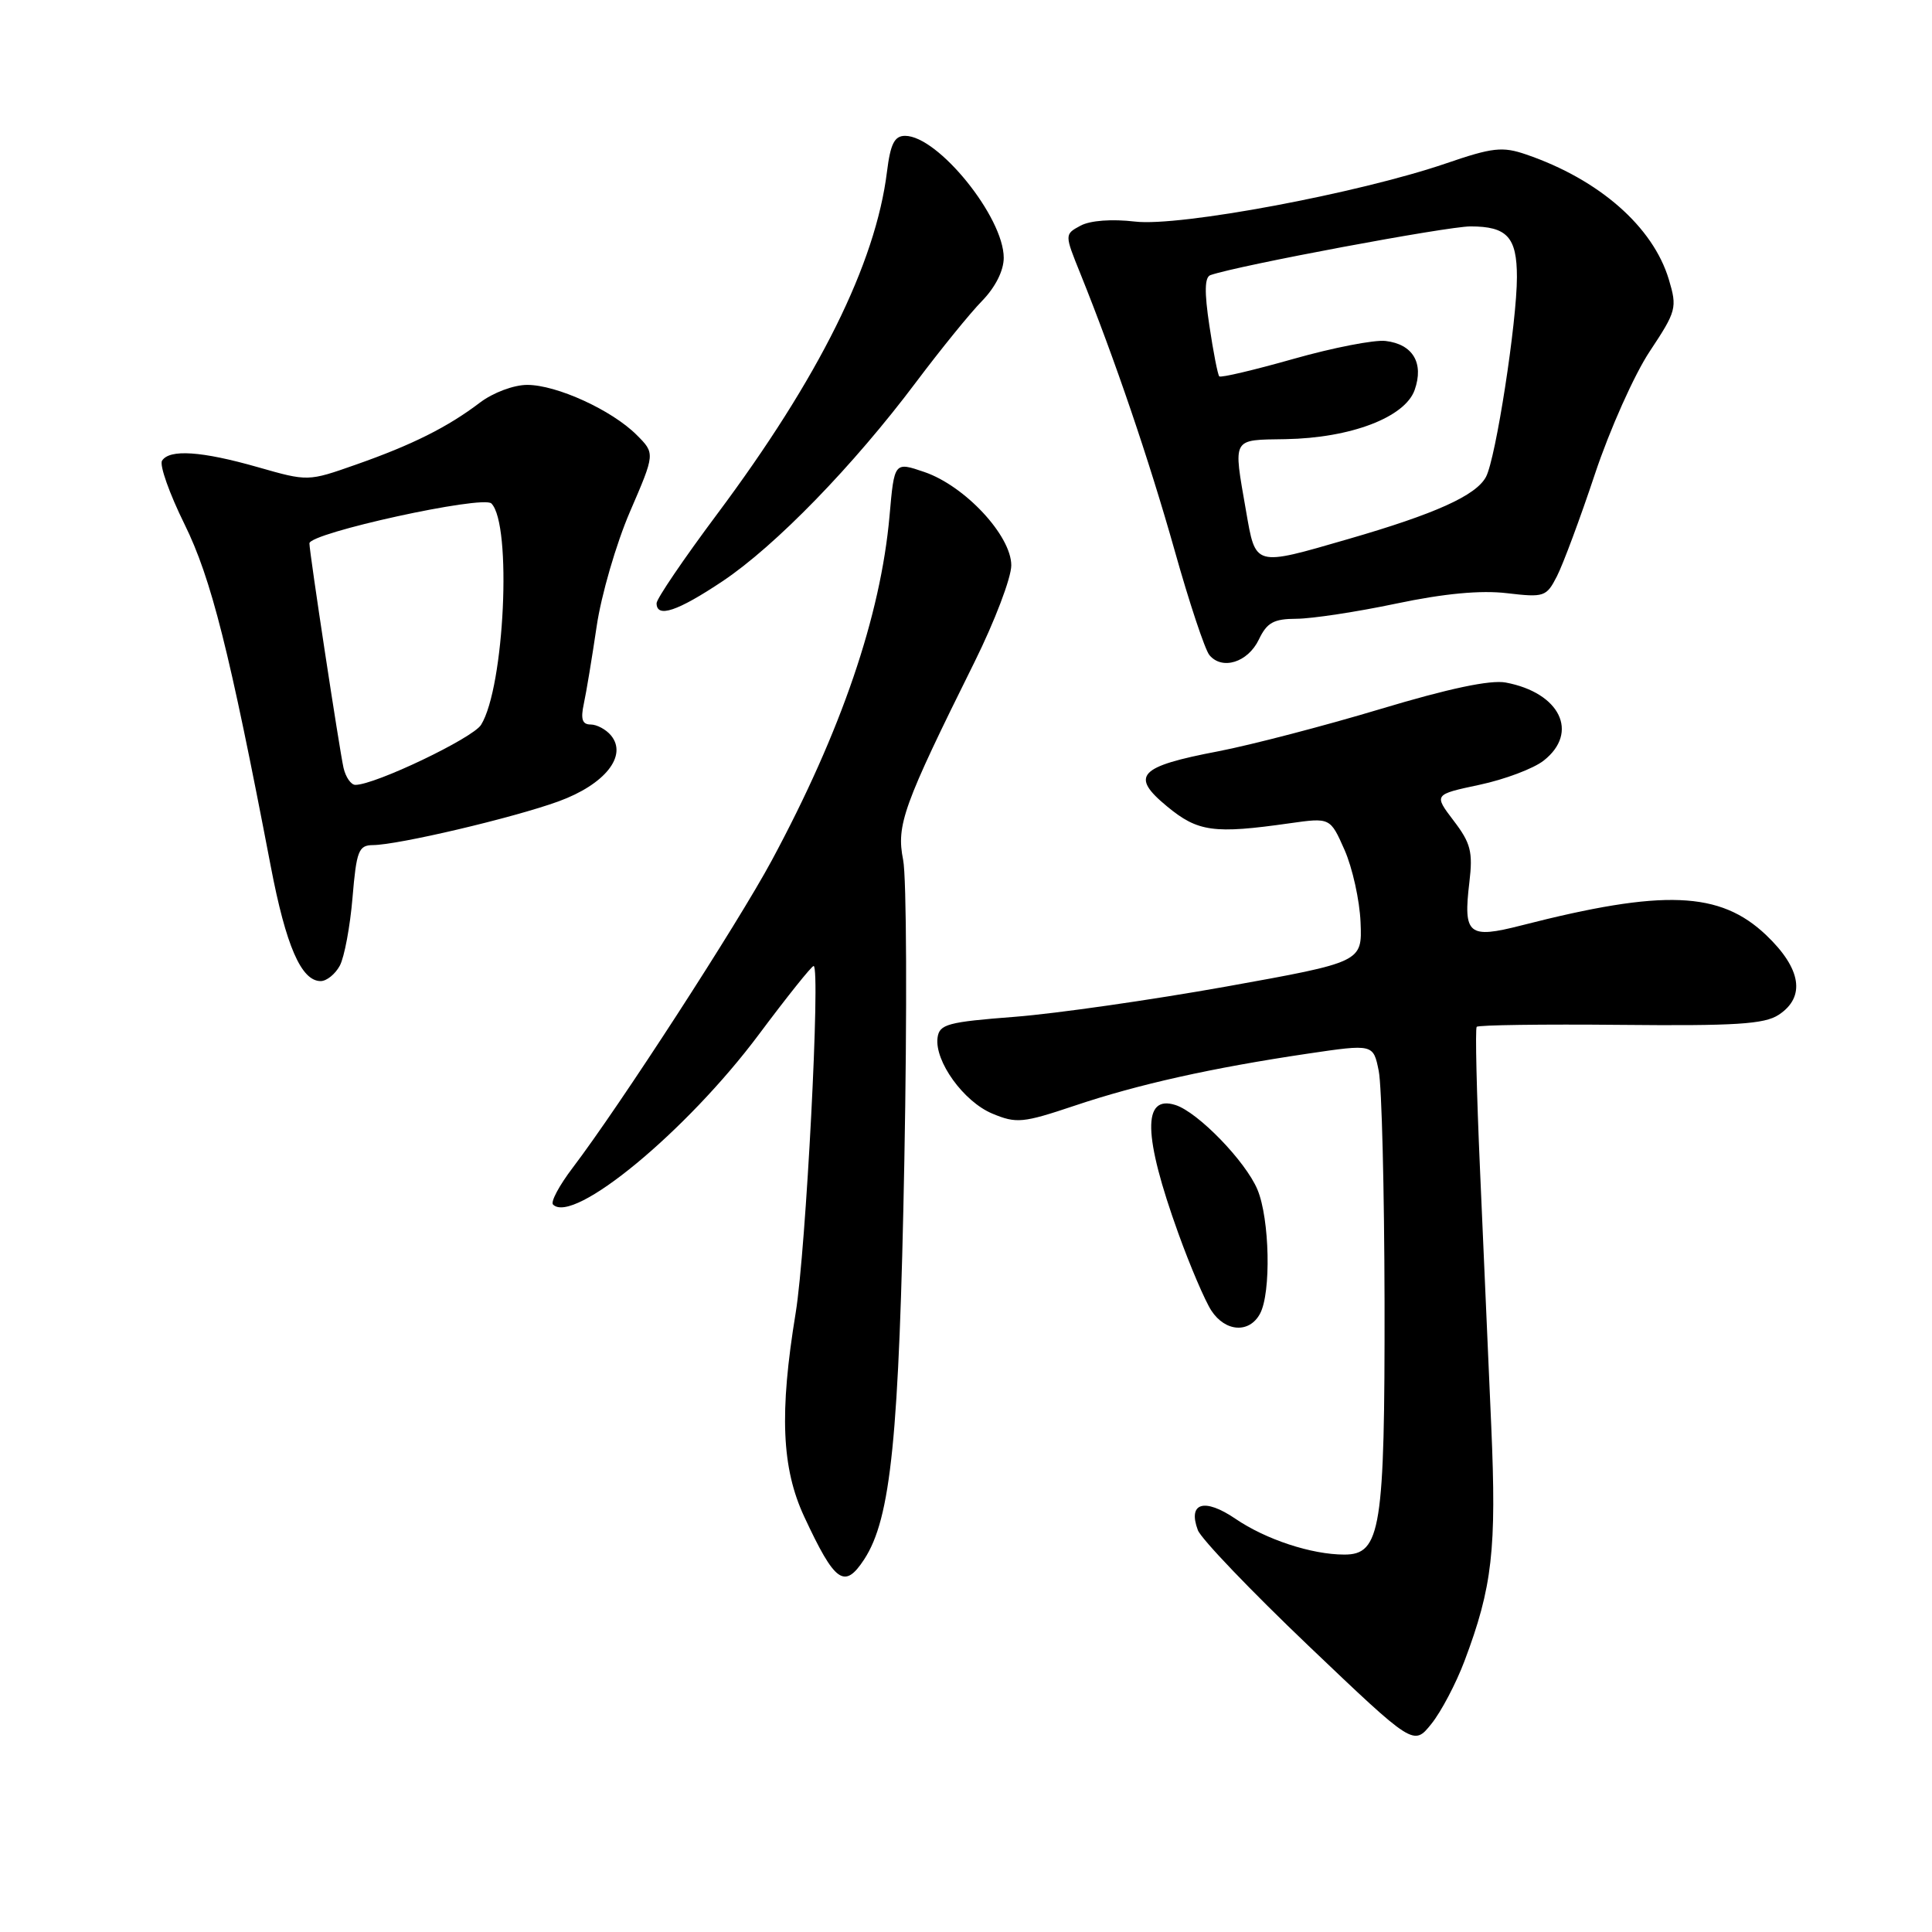 <?xml version="1.0" encoding="UTF-8" standalone="no"?>
<!DOCTYPE svg PUBLIC "-//W3C//DTD SVG 1.1//EN" "http://www.w3.org/Graphics/SVG/1.1/DTD/svg11.dtd" >
<svg xmlns="http://www.w3.org/2000/svg" xmlns:xlink="http://www.w3.org/1999/xlink" version="1.1" viewBox="0 0 256 256">
 <g >
 <path fill="currentColor"
d=" M 194.05 220.10 C 197.75 210.29 198.31 205.32 197.60 189.00 C 197.23 180.47 196.56 165.18 196.11 155.00 C 195.66 144.82 195.46 136.30 195.67 136.06 C 195.88 135.82 204.44 135.70 214.71 135.80 C 229.93 135.95 233.80 135.71 235.68 134.47 C 239.28 132.11 238.69 128.35 234.03 123.91 C 227.91 118.09 220.45 117.79 201.60 122.62 C 194.56 124.42 193.87 123.86 194.70 116.90 C 195.18 112.87 194.88 111.71 192.61 108.74 C 189.98 105.28 189.98 105.28 196.04 103.99 C 199.38 103.28 203.21 101.84 204.55 100.78 C 209.28 97.06 206.71 91.79 199.52 90.44 C 197.49 90.06 191.98 91.22 182.91 93.95 C 175.45 96.19 165.78 98.71 161.43 99.55 C 150.84 101.57 149.71 102.79 154.65 106.86 C 158.73 110.23 160.83 110.52 170.88 109.09 C 176.26 108.33 176.26 108.33 178.16 112.62 C 179.20 114.98 180.16 119.29 180.28 122.20 C 180.50 127.48 180.50 127.48 162.50 130.72 C 152.60 132.49 140.00 134.30 134.50 134.73 C 125.56 135.42 124.47 135.71 124.23 137.50 C 123.82 140.61 127.68 145.97 131.49 147.56 C 134.68 148.89 135.53 148.81 142.39 146.51 C 150.83 143.67 160.54 141.51 173.24 139.62 C 181.97 138.33 181.97 138.33 182.69 141.91 C 183.09 143.89 183.43 157.65 183.46 172.50 C 183.50 202.59 182.96 206.00 178.13 205.99 C 173.79 205.99 167.73 203.99 163.71 201.25 C 159.58 198.44 157.36 199.11 158.72 202.75 C 159.15 203.90 165.76 210.80 173.40 218.09 C 187.31 231.35 187.31 231.35 189.66 228.43 C 190.96 226.82 192.93 223.07 194.05 220.10 Z  M 114.50 206.64 C 118.06 201.21 119.14 190.49 119.83 153.81 C 120.20 134.19 120.13 116.25 119.67 113.94 C 118.75 109.32 119.66 106.79 129.14 87.70 C 131.81 82.31 134.00 76.56 134.00 74.91 C 134.00 70.98 127.87 64.39 122.50 62.55 C 118.50 61.18 118.50 61.18 117.87 68.34 C 116.69 81.62 111.47 96.90 102.27 114.00 C 97.74 122.42 82.09 146.57 75.88 154.74 C 74.10 157.08 72.93 159.27 73.28 159.61 C 75.97 162.30 90.98 149.90 100.57 137.05 C 104.29 132.07 107.54 128.00 107.81 128.00 C 108.75 128.00 106.80 165.61 105.43 173.97 C 103.26 187.21 103.57 194.53 106.56 200.96 C 110.64 209.72 111.89 210.62 114.50 206.64 Z  M 166.96 174.07 C 168.45 171.30 168.24 161.51 166.62 157.63 C 165.05 153.88 158.74 147.37 155.75 146.42 C 151.35 145.02 151.47 150.49 156.13 163.41 C 157.69 167.75 159.67 172.37 160.51 173.66 C 162.37 176.50 165.55 176.70 166.96 174.07 Z  M 45.03 127.95 C 45.63 126.82 46.39 122.77 46.71 118.95 C 47.23 112.74 47.52 112.00 49.40 111.98 C 52.76 111.96 68.00 108.37 74.00 106.19 C 80.15 103.95 83.19 100.14 80.96 97.45 C 80.30 96.65 79.08 96.00 78.26 96.00 C 77.15 96.00 76.92 95.29 77.36 93.25 C 77.69 91.74 78.45 87.12 79.06 83.00 C 79.66 78.88 81.65 72.03 83.48 67.79 C 86.81 60.08 86.81 60.08 84.36 57.63 C 81.07 54.34 73.76 51.00 69.86 51.00 C 68.07 51.00 65.33 52.03 63.59 53.35 C 59.33 56.59 54.62 58.95 47.15 61.57 C 40.81 63.80 40.81 63.80 34.16 61.90 C 26.70 59.77 22.44 59.49 21.47 61.05 C 21.11 61.63 22.45 65.41 24.45 69.46 C 27.99 76.64 30.41 86.24 35.88 114.81 C 37.89 125.33 39.92 130.00 42.49 130.00 C 43.28 130.00 44.42 129.08 45.03 127.95 Z  M 166.80 84.75 C 167.88 82.49 168.76 82.00 171.80 81.99 C 173.84 81.98 179.78 81.08 185.00 79.98 C 191.36 78.64 196.21 78.19 199.67 78.60 C 204.61 79.18 204.91 79.08 206.30 76.36 C 207.11 74.78 209.38 68.69 211.34 62.80 C 213.30 56.92 216.57 49.60 218.61 46.54 C 222.14 41.22 222.25 40.78 221.13 37.03 C 219.03 30.04 211.91 23.79 202.23 20.47 C 199.08 19.39 197.79 19.53 191.58 21.66 C 179.99 25.62 156.28 30.06 150.40 29.36 C 147.33 29.00 144.47 29.21 143.18 29.90 C 141.05 31.05 141.05 31.05 143.16 36.27 C 147.70 47.54 152.25 60.91 155.64 72.92 C 157.58 79.84 159.66 86.08 160.25 86.80 C 161.94 88.84 165.35 87.77 166.80 84.75 Z  M 95.75 77.01 C 102.75 72.33 113.08 61.70 121.38 50.64 C 124.62 46.33 128.55 41.48 130.13 39.87 C 131.89 38.06 133.00 35.86 133.00 34.16 C 133.00 28.76 124.29 18.00 119.93 18.00 C 118.52 18.00 117.99 19.06 117.53 22.75 C 116.02 34.94 108.52 50.05 94.98 68.18 C 90.59 74.06 87.00 79.35 87.00 79.93 C 87.00 81.93 89.76 81.01 95.75 77.01 Z  M 45.52 101.75 C 44.98 99.36 41.00 73.20 41.00 72.00 C 41.00 70.62 63.99 65.59 65.11 66.71 C 67.86 69.46 66.85 91.07 63.74 96.05 C 62.63 97.82 49.69 104.00 47.09 104.00 C 46.51 104.00 45.81 102.99 45.52 101.75 Z  M 165.10 67.67 C 163.40 57.87 163.15 58.31 170.35 58.19 C 178.98 58.04 186.17 55.30 187.45 51.67 C 188.70 48.11 187.22 45.61 183.60 45.18 C 182.12 45.00 176.63 46.07 171.41 47.55 C 166.19 49.03 161.75 50.08 161.56 49.87 C 161.36 49.67 160.77 46.65 160.25 43.16 C 159.57 38.66 159.62 36.71 160.40 36.45 C 164.14 35.16 191.74 30.00 194.84 30.00 C 199.70 30.00 201.00 31.42 201.00 36.71 C 201.00 42.67 198.20 60.76 196.90 63.19 C 195.58 65.66 190.19 68.09 178.64 71.43 C 166.11 75.06 166.40 75.14 165.10 67.67 Z "/>
</g>
</svg>